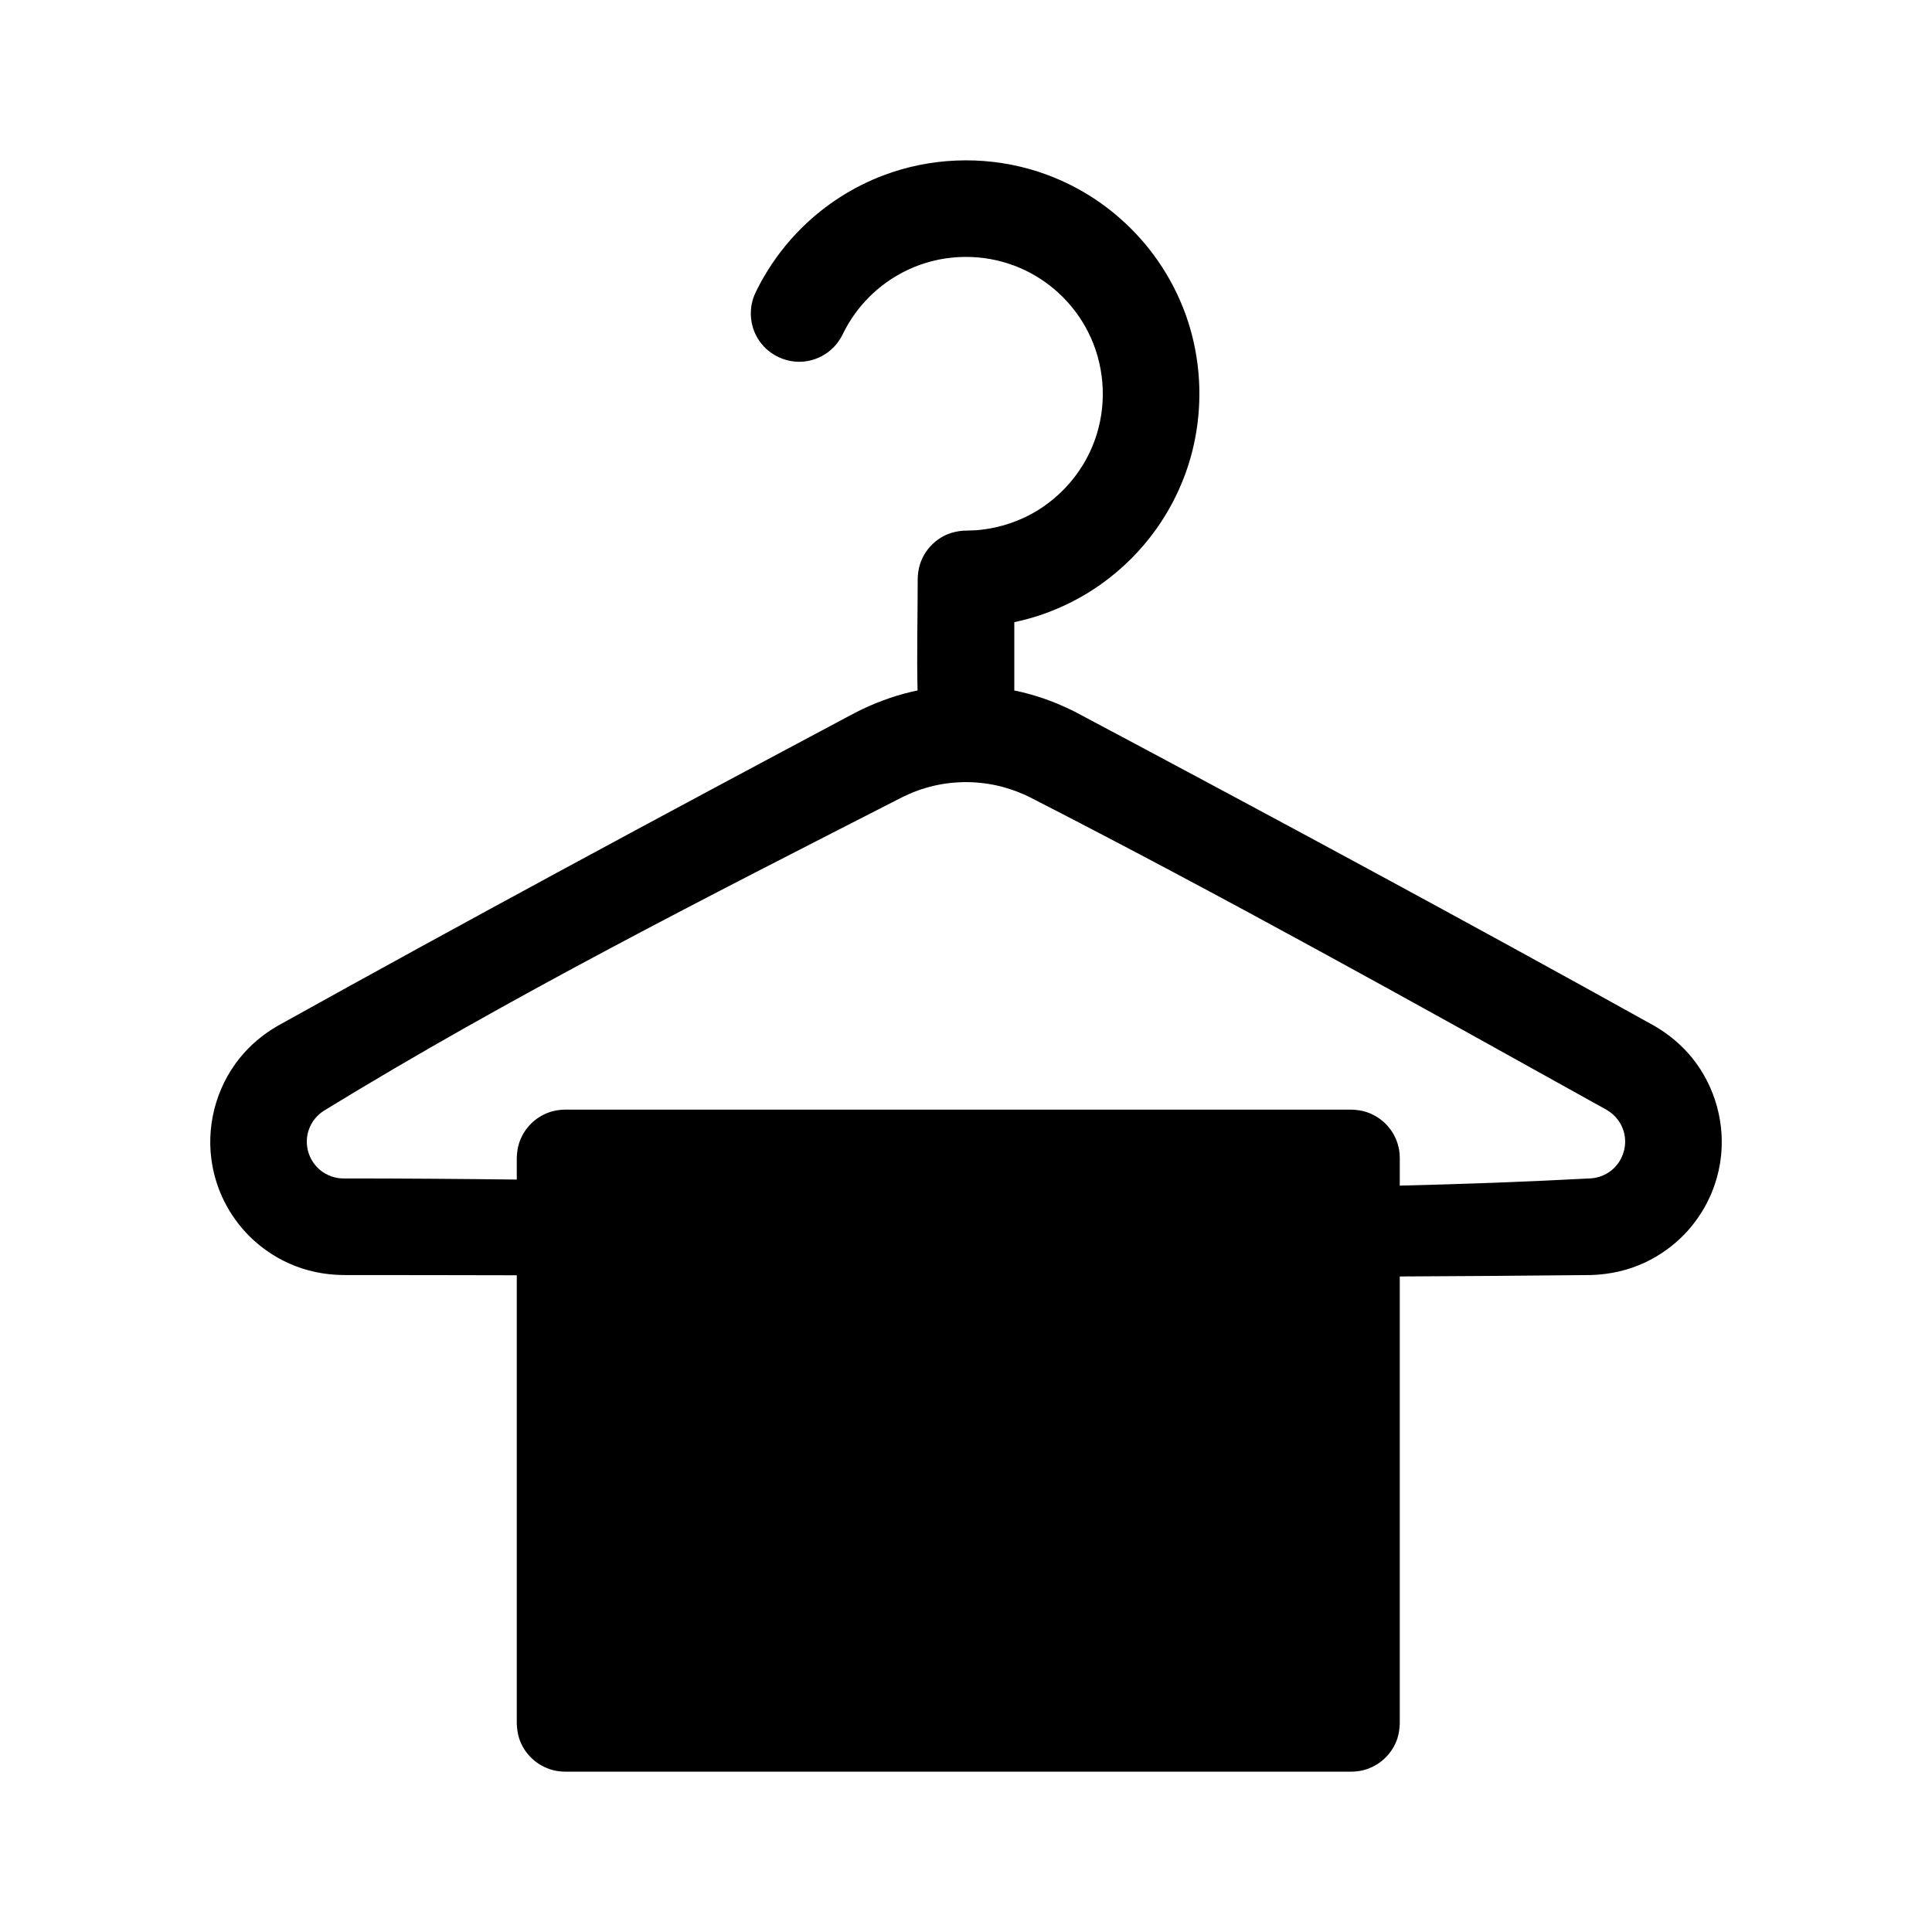 <?xml version="1.0" standalone="no"?>
<!DOCTYPE svg PUBLIC "-//W3C//DTD SVG 1.1//EN" "http://www.w3.org/Graphics/SVG/1.1/DTD/svg11.dtd">
<svg width="100%" height="100%" viewBox="0 0 50 50" version="1.1" xmlns="http://www.w3.org/2000/svg" xmlns:xlink="http://www.w3.org/1999/xlink" xml:space="preserve" style="fill-rule:evenodd;clip-rule:evenodd;stroke-linejoin:round;stroke-miterlimit:1.414;">
    <g id="Layer1">
        <path d="M36.226,30.684C37.875,30.644 39.523,30.584 41.171,30.496C41.217,30.493 41.263,30.487 41.309,30.477C41.429,30.45 41.544,30.402 41.646,30.332C41.983,30.102 42.137,29.668 42.02,29.276C41.988,29.171 41.938,29.071 41.873,28.983C41.794,28.876 41.694,28.79 41.58,28.723C36.634,25.973 31.691,23.211 26.654,20.633C26.429,20.522 26.197,20.432 25.955,20.367C25.369,20.21 24.746,20.2 24.155,20.339C23.875,20.405 23.605,20.505 23.346,20.633C18.296,23.217 13.222,25.781 8.384,28.744C8.274,28.815 8.178,28.905 8.104,29.014C8.042,29.105 7.997,29.207 7.969,29.313C7.947,29.401 7.937,29.493 7.941,29.583C7.953,29.909 8.136,30.212 8.419,30.373C8.527,30.435 8.646,30.474 8.769,30.491C8.812,30.496 8.854,30.498 8.897,30.498C10.389,30.498 11.881,30.509 13.374,30.527L13.374,29.967C13.379,29.835 13.394,29.708 13.435,29.581C13.547,29.236 13.81,28.951 14.146,28.812C14.236,28.775 14.332,28.748 14.428,28.733C14.515,28.719 14.537,28.721 14.624,28.717L34.976,28.717C35.108,28.723 35.236,28.737 35.362,28.779C35.707,28.891 35.992,29.154 36.131,29.489C36.168,29.58 36.195,29.675 36.211,29.772C36.224,29.858 36.223,29.88 36.226,29.967L36.226,30.684ZM36.226,33.035L36.226,44.6C36.221,44.733 36.206,44.86 36.165,44.987C36.053,45.332 35.79,45.617 35.454,45.755C35.364,45.793 35.269,45.82 35.172,45.835C35.085,45.849 35.063,45.847 34.976,45.85C28.192,45.85 21.408,45.85 14.624,45.85C14.537,45.847 14.515,45.849 14.428,45.835C14.332,45.82 14.236,45.793 14.146,45.755C13.81,45.617 13.547,45.332 13.435,44.987C13.394,44.86 13.379,44.733 13.374,44.6L13.374,33.004C11.877,33.001 10.38,32.998 8.884,32.998C8.404,32.993 7.932,32.898 7.493,32.703C7.108,32.532 6.755,32.291 6.456,31.994C6.188,31.727 5.965,31.416 5.797,31.077C5.657,30.794 5.557,30.492 5.499,30.181C5.315,29.199 5.576,28.164 6.202,27.385C6.474,27.047 6.807,26.769 7.182,26.551C12.138,23.795 17.131,21.106 22.137,18.443C22.597,18.207 23.08,18.024 23.583,17.905C23.637,17.892 23.692,17.881 23.746,17.869C23.724,16.907 23.75,15.944 23.75,14.982C23.754,14.85 23.77,14.723 23.811,14.597C23.924,14.247 24.192,13.959 24.534,13.822C24.657,13.773 24.783,13.748 24.914,13.735C25.034,13.73 25.154,13.73 25.274,13.722C25.883,13.671 26.472,13.47 26.979,13.128C27.403,12.841 27.764,12.463 28.029,12.026C28.178,11.781 28.297,11.518 28.382,11.244C28.655,10.367 28.573,9.397 28.154,8.579C27.986,8.25 27.765,7.948 27.504,7.686C27.222,7.404 26.893,7.17 26.535,6.997C26.154,6.814 25.74,6.7 25.319,6.663C24.872,6.623 24.418,6.667 23.988,6.795C23.554,6.924 23.147,7.138 22.793,7.42C22.506,7.649 22.254,7.923 22.05,8.229C21.957,8.369 21.876,8.515 21.802,8.665L21.765,8.735C21.724,8.802 21.681,8.867 21.629,8.927C21.51,9.066 21.36,9.178 21.192,9.253C21.073,9.307 20.945,9.342 20.815,9.356C20.366,9.404 19.915,9.199 19.656,8.829C19.581,8.722 19.523,8.603 19.485,8.478C19.439,8.327 19.422,8.169 19.435,8.012C19.443,7.908 19.465,7.804 19.499,7.705C19.526,7.626 19.563,7.551 19.601,7.476C19.648,7.382 19.698,7.289 19.75,7.198C20.026,6.715 20.369,6.27 20.766,5.88C21.365,5.292 22.085,4.831 22.87,4.535C24.074,4.082 25.416,4.027 26.653,4.378C27.219,4.539 27.762,4.783 28.257,5.101C28.867,5.493 29.406,5.994 29.84,6.575C30.162,7.004 30.425,7.476 30.622,7.975C31.161,9.341 31.179,10.889 30.674,12.268C30.49,12.772 30.237,13.251 29.926,13.689C29.534,14.24 29.049,14.725 28.498,15.117C28.02,15.457 27.493,15.726 26.937,15.914C26.712,15.991 26.482,16.051 26.25,16.102L26.25,17.869C26.399,17.899 26.548,17.936 26.695,17.978C27.099,18.093 27.488,18.251 27.862,18.443C32.869,21.106 37.862,23.795 42.818,26.551C43.192,26.769 43.526,27.047 43.798,27.385C44.392,28.125 44.66,29.098 44.525,30.038C44.476,30.375 44.378,30.704 44.234,31.012C44.073,31.355 43.855,31.671 43.593,31.944C43.3,32.246 42.952,32.495 42.571,32.674C42.135,32.878 41.664,32.982 41.183,32.998C39.531,33.015 37.878,33.027 36.226,33.035Z" style="fill:black;"/>
    </g>
</svg>
